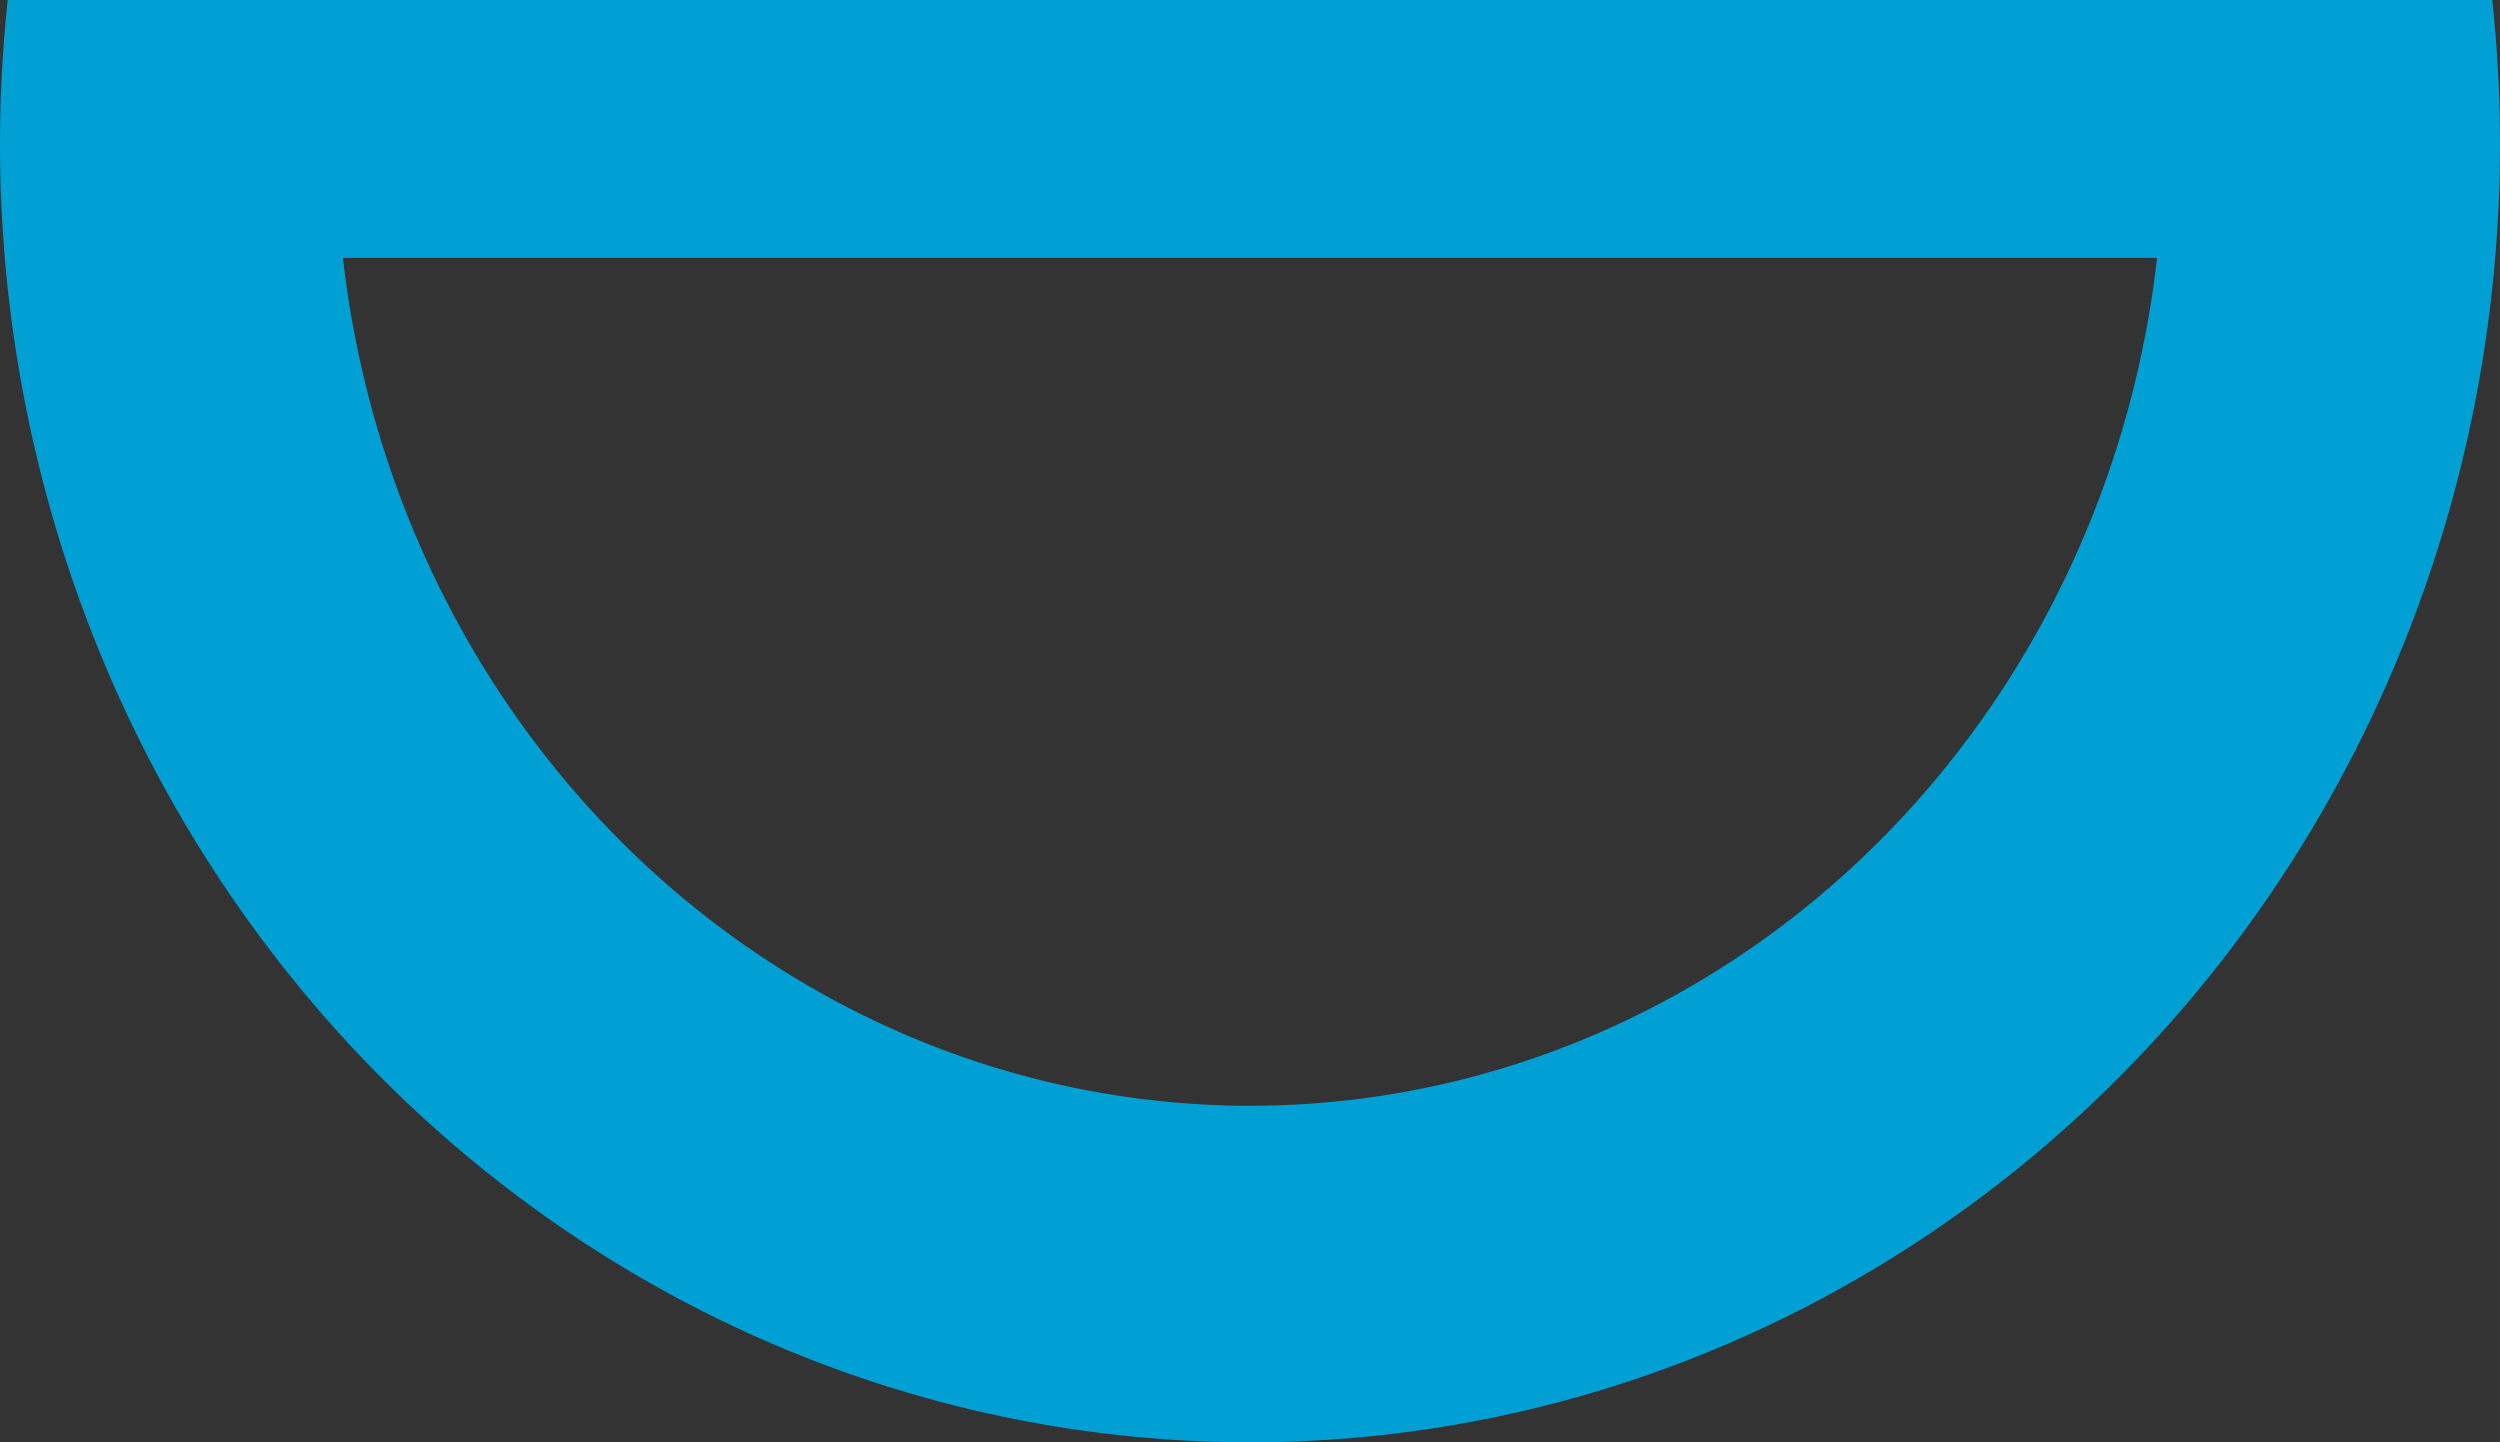 <svg xmlns="http://www.w3.org/2000/svg" xmlns:xlink="http://www.w3.org/1999/xlink" width="26" height="15" viewBox="0 0 26 15">
  <rect x="0" y="0" width="26" height="15" fill="#333333" stroke="none"/>
  <defs>
    <clipPath id="clip-path">
      <rect y="10" width="26" height="15" fill="none"/>
    </clipPath>
    <clipPath id="clip-path-2">
      <rect x="1" y="1" width="23.976" height="14.682" fill="none"/>
    </clipPath>
  </defs>
  <g id="Scroll_Group_1" data-name="Scroll Group 1" transform="translate(0 -10)" clip-path="url(#clip-path)" style="isolation: isolate">
    <g id="Ellipse_26" data-name="Ellipse 26" transform="translate(0 -2)" fill="none" stroke="#00a0d5" stroke-width="3.5" stroke-dasharray="160 0">
      <ellipse cx="13" cy="13.5" rx="13" ry="13.5" stroke="none"/>
      <ellipse cx="13" cy="13.5" rx="11.25" ry="11.75" fill="none"/>
    </g>
    <g id="Scroll_Group_2" data-name="Scroll Group 2" transform="translate(0.012 -2)" clip-path="url(#clip-path-2)" style="isolation: isolate">
      <g id="Path_63" data-name="Path 63" fill="#fff">
        <path d="M 24.226 12.932 L 16.235 12.932 L 1.75 12.932 L 1.75 1.75 L 24.226 1.75 L 24.226 12.932 Z" stroke="none"/>
        <path d="M 3.5 3.5 L 3.5 11.182 L 16.235 11.182 L 22.476 11.182 L 22.476 3.5 L 3.5 3.5 M -3.814697265625e-06 -2.86102294921875e-06 L 25.976 -2.86102294921875e-06 L 25.976 14.682 L 16.235 14.682 L -3.814697265625e-06 14.682 L -3.814697265625e-06 -2.86102294921875e-06 Z" stroke="none" fill="#00a0d5"/>
      </g>
    </g>
  </g>
</svg>
